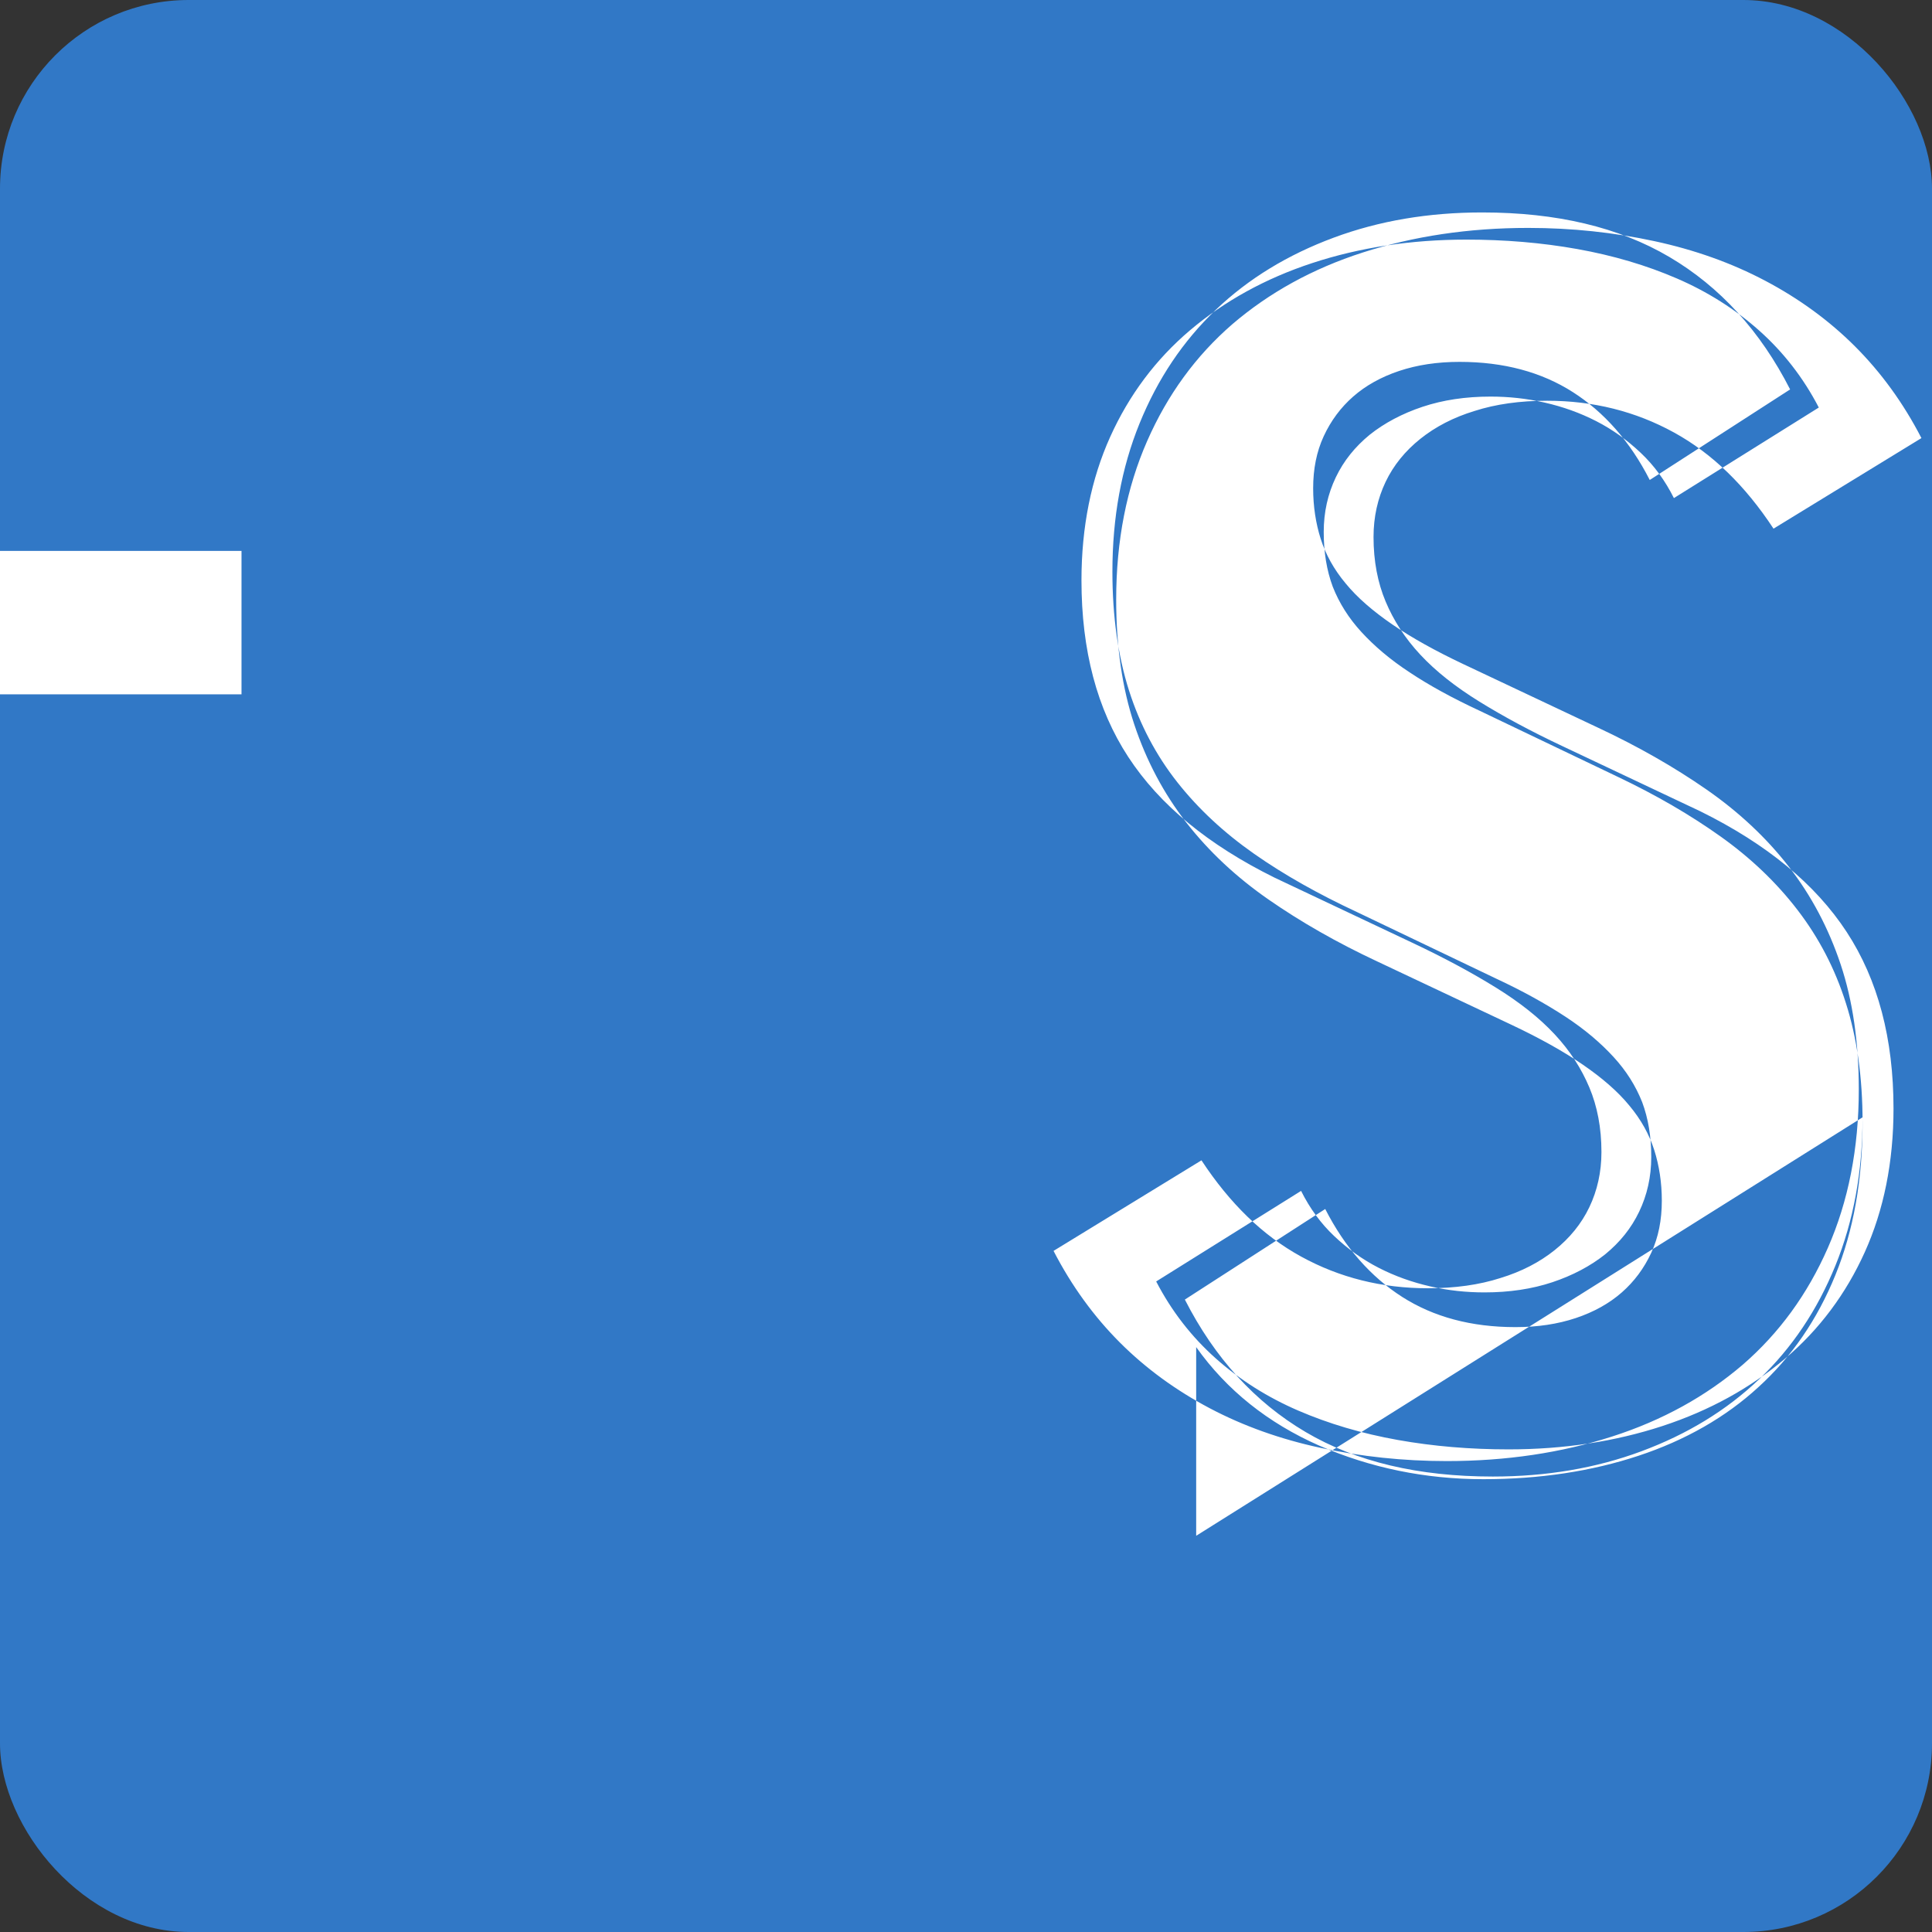 <?xml version="1.0" encoding="UTF-8"?>
<svg width="512" height="512" fill="none" version="1.1" viewBox="0 0 512 512" xmlns="http://www.w3.org/2000/svg">
<rect x="0" y="0" width="512" height="512" fill="#333333" stroke="none"/>
<rect width="512" height="512" rx="50" fill="#3178c6"/>
<path d="m317 407v-50c8.1 11.4 19 20.1 32.6 26.1 13.6 5.9 28.1 8.9 43.5 8.9 15 0 28.7-2.1 41.1-6.2s23.1-10.2 31.8-18.2c8.8-8 15.6-17.9 20.4-29.7s7.2-25.2 7.2-40.5c0-11.9-1.5-22.4-4.4-31.5-2.9-9.2-7.2-17.4-12.8-24.7-5.6-7.3-12.4-13.8-20.4-19.5-8-5.7-17.1-11-27.2-15.8l-36.8-17.6c-7.1-3.3-13.3-6.7-18.4-10.1-5.2-3.4-9.4-7-12.8-10.7-3.4-3.7-5.9-7.7-7.6-12-1.6-4.3-2.4-9.1-2.4-14.5 0-5.3 1.1-10.1 3.2-14.5s5.1-8.1 9-11.3c3.9-3.1 8.6-5.6 14-7.4 5.4-1.8 11.4-2.7 18-2.7 4.8 0 9.6.5 14.4 1.6s9.3 2.7 13.6 4.9c4.3 2.2 8.2 5 11.8 8.4 3.6 3.4 6.5 7.4 8.8 12l38.4-24c-4.1-7.9-9.4-14.7-15.8-20.4-6.4-5.7-13.7-10.3-21.8-13.8-8.1-3.5-16.9-6.1-26.4-7.8s-19.3-2.5-29.4-2.5c-14.7 0-28.3 2.1-40.8 6.2-12.5 4.1-23.3 10.1-32.4 17.8-9.1 7.7-16.2 17.2-21.2 28.3-5 11.1-7.6 23.8-7.6 38 0 18.5 4.1 34.1 12.4 46.8s21.2 23.3 38.8 32l36.4 17.2c8.5 4 15.9 8 22.2 11.9 6.3 3.9 11.5 8 15.6 12.4s7.1 9.1 9.2 14.1 3.2 10.7 3.2 17.1c0 5.3-1.1 10.2-3.2 14.6-2.1 4.4-5.2 8.2-9.2 11.4s-8.8 5.7-14.4 7.4c-5.6 1.8-12 2.7-19.2 2.7-12.2 0-23.4-2.8-33.6-8.4s-18.9-14.1-26.4-25.5l-39.2 24c4.8 9.3 10.7 17.4 17.6 24.3s14.9 12.7 23.8 17.4c8.9 4.7 18.7 8.2 29.4 10.5s21.8 3.5 33.4 3.5c15.8 0 30.4-2.2 43.8-6.5 13.4-4.3 24.9-10.7 34.6-19 9.7-8.4 17.2-18.7 22.6-31 5.4-12.3 8.2-26.3 8.2-42 0-12.4-1.6-23.5-4.8-33.1-3.2-9.6-7.8-18.3-13.8-26s-13.3-14.5-21.8-20.4c-8.5-5.9-18.1-11.4-28.8-16.4l-35.6-16.8c-7.4-3.5-13.7-7-18.8-10.5s-9.3-7.1-12.4-10.9c-3.1-3.7-5.3-7.7-6.6-11.8-1.3-4.1-2-8.6-2-13.4 0-5.1.9-9.7 2.8-13.8 1.9-4.1 4.5-7.6 7.8-10.5s7.4-5.2 12.2-6.8c4.8-1.6 10.1-2.4 16-2.4 11.7 0 21.7 2.7 30 8s15.2 13.1 20.4 23.3l37.2-24c-7.9-15.5-18.6-27.2-32-35.1-13.4-7.9-29.9-11.8-49.6-11.8-14.2 0-27.3 2.2-39.4 6.7s-22.5 10.8-31.2 19.1-15.4 18.3-20.2 30.1c-4.8 11.8-7.2 24.9-7.2 39.3 0 11.9 1.5 22.4 4.4 31.5s7.2 17.2 12.8 24.3c5.6 7.1 12.4 13.4 20.4 19s17.1 10.7 27.2 15.4l36.8 17.6c7.1 3.3 13.2 6.7 18.4 10.1 5.2 3.4 9.4 7 12.8 10.7 3.4 3.7 5.9 7.7 7.6 12 1.6 4.3 2.4 9.1 2.4 14.5 0 5.3-1.1 10.1-3.2 14.5s-5.1 8.1-9 11.3c-3.9 3.1-8.6 5.6-14 7.4-5.4 1.8-11.4 2.7-18 2.7-4.8 0-9.6-.5-14.4-1.6s-9.3-2.7-13.6-4.9c-4.3-2.2-8.2-5-11.8-8.4-3.6-3.4-6.5-7.4-8.8-12l-38.4 24c4.1 7.9 9.4 14.7 15.8 20.4 6.4 5.7 13.7 10.3 21.8 13.8 8.1 3.5 16.9 6.1 26.4 7.8s19.3 2.5 29.4 2.5c14.7 0 28.3-2.1 40.8-6.2 12.5-4.1 23.3-10.1 32.4-17.8 9.1-7.7 16.2-17.2 21.2-28.3 5-11.1 7.6-23.8 7.6-38 0-18.5-4.1-34.1-12.4-46.8s-21.2-23.3-38.8-32l-36.4-17.2c-8.5-4-15.9-8-22.2-11.9-6.3-3.9-11.5-8-15.6-12.4s-7.1-9.1-9.2-14.1-3.2-10.7-3.2-17.1c0-5.3 1.1-10.2 3.2-14.6 2.1-4.4 5.2-8.2 9.2-11.4s8.8-5.7 14.4-7.4c5.6-1.8 12-2.7 19.2-2.7 12.2 0 23.4 2.8 33.6 8.4s18.9 14.1 26.4 25.5l39.2-24c-4.8-9.3-10.7-17.4-17.6-24.3s-14.9-12.7-23.8-17.4c-8.9-4.7-18.7-8.2-29.4-10.5s-21.8-3.5-33.4-3.5c-15.8 0-30.4 2.2-43.8 6.5-13.4 4.3-24.9 10.7-34.6 19-9.7 8.4-17.2 18.7-22.6 31-5.4 12.3-8.2 26.3-8.2 42 0 12.4 1.6 23.5 4.8 33.1 3.2 9.6 7.8 18.3 13.8 26s13.3 14.5 21.8 20.4c8.5 5.9 18.1 11.4 28.8 16.4l35.6 16.8c7.4 3.5 13.7 7 18.8 10.5s9.3 7.1 12.4 10.9c3.1 3.7 5.3 7.7 6.6 11.8 1.3 4.1 2 8.6 2 13.4 0 5.1-.9 9.7-2.8 13.8-1.9 4.1-4.5 7.6-7.8 10.5s-7.4 5.2-12.2 6.8c-4.8 1.6-10.1 2.4-16 2.4-11.7 0-21.7-2.7-30-8s-15.2-13.1-20.4-23.3l-37.2 24c7.9 15.5 18.6 27.2 32 35.1 13.4 7.9 29.9 11.8 49.6 11.8 14.2 0 27.3-2.2 39.4-6.7s22.5-10.8 31.2-19.1 15.4-18.3 20.2-30.1c4.8-11.8 7.2-24.9 7.2-39.3zm-317-223h64v-38h-179v38h63v183h52z" clip-rule="evenodd" fill="#fff" fill-rule="evenodd"/>
</svg>
